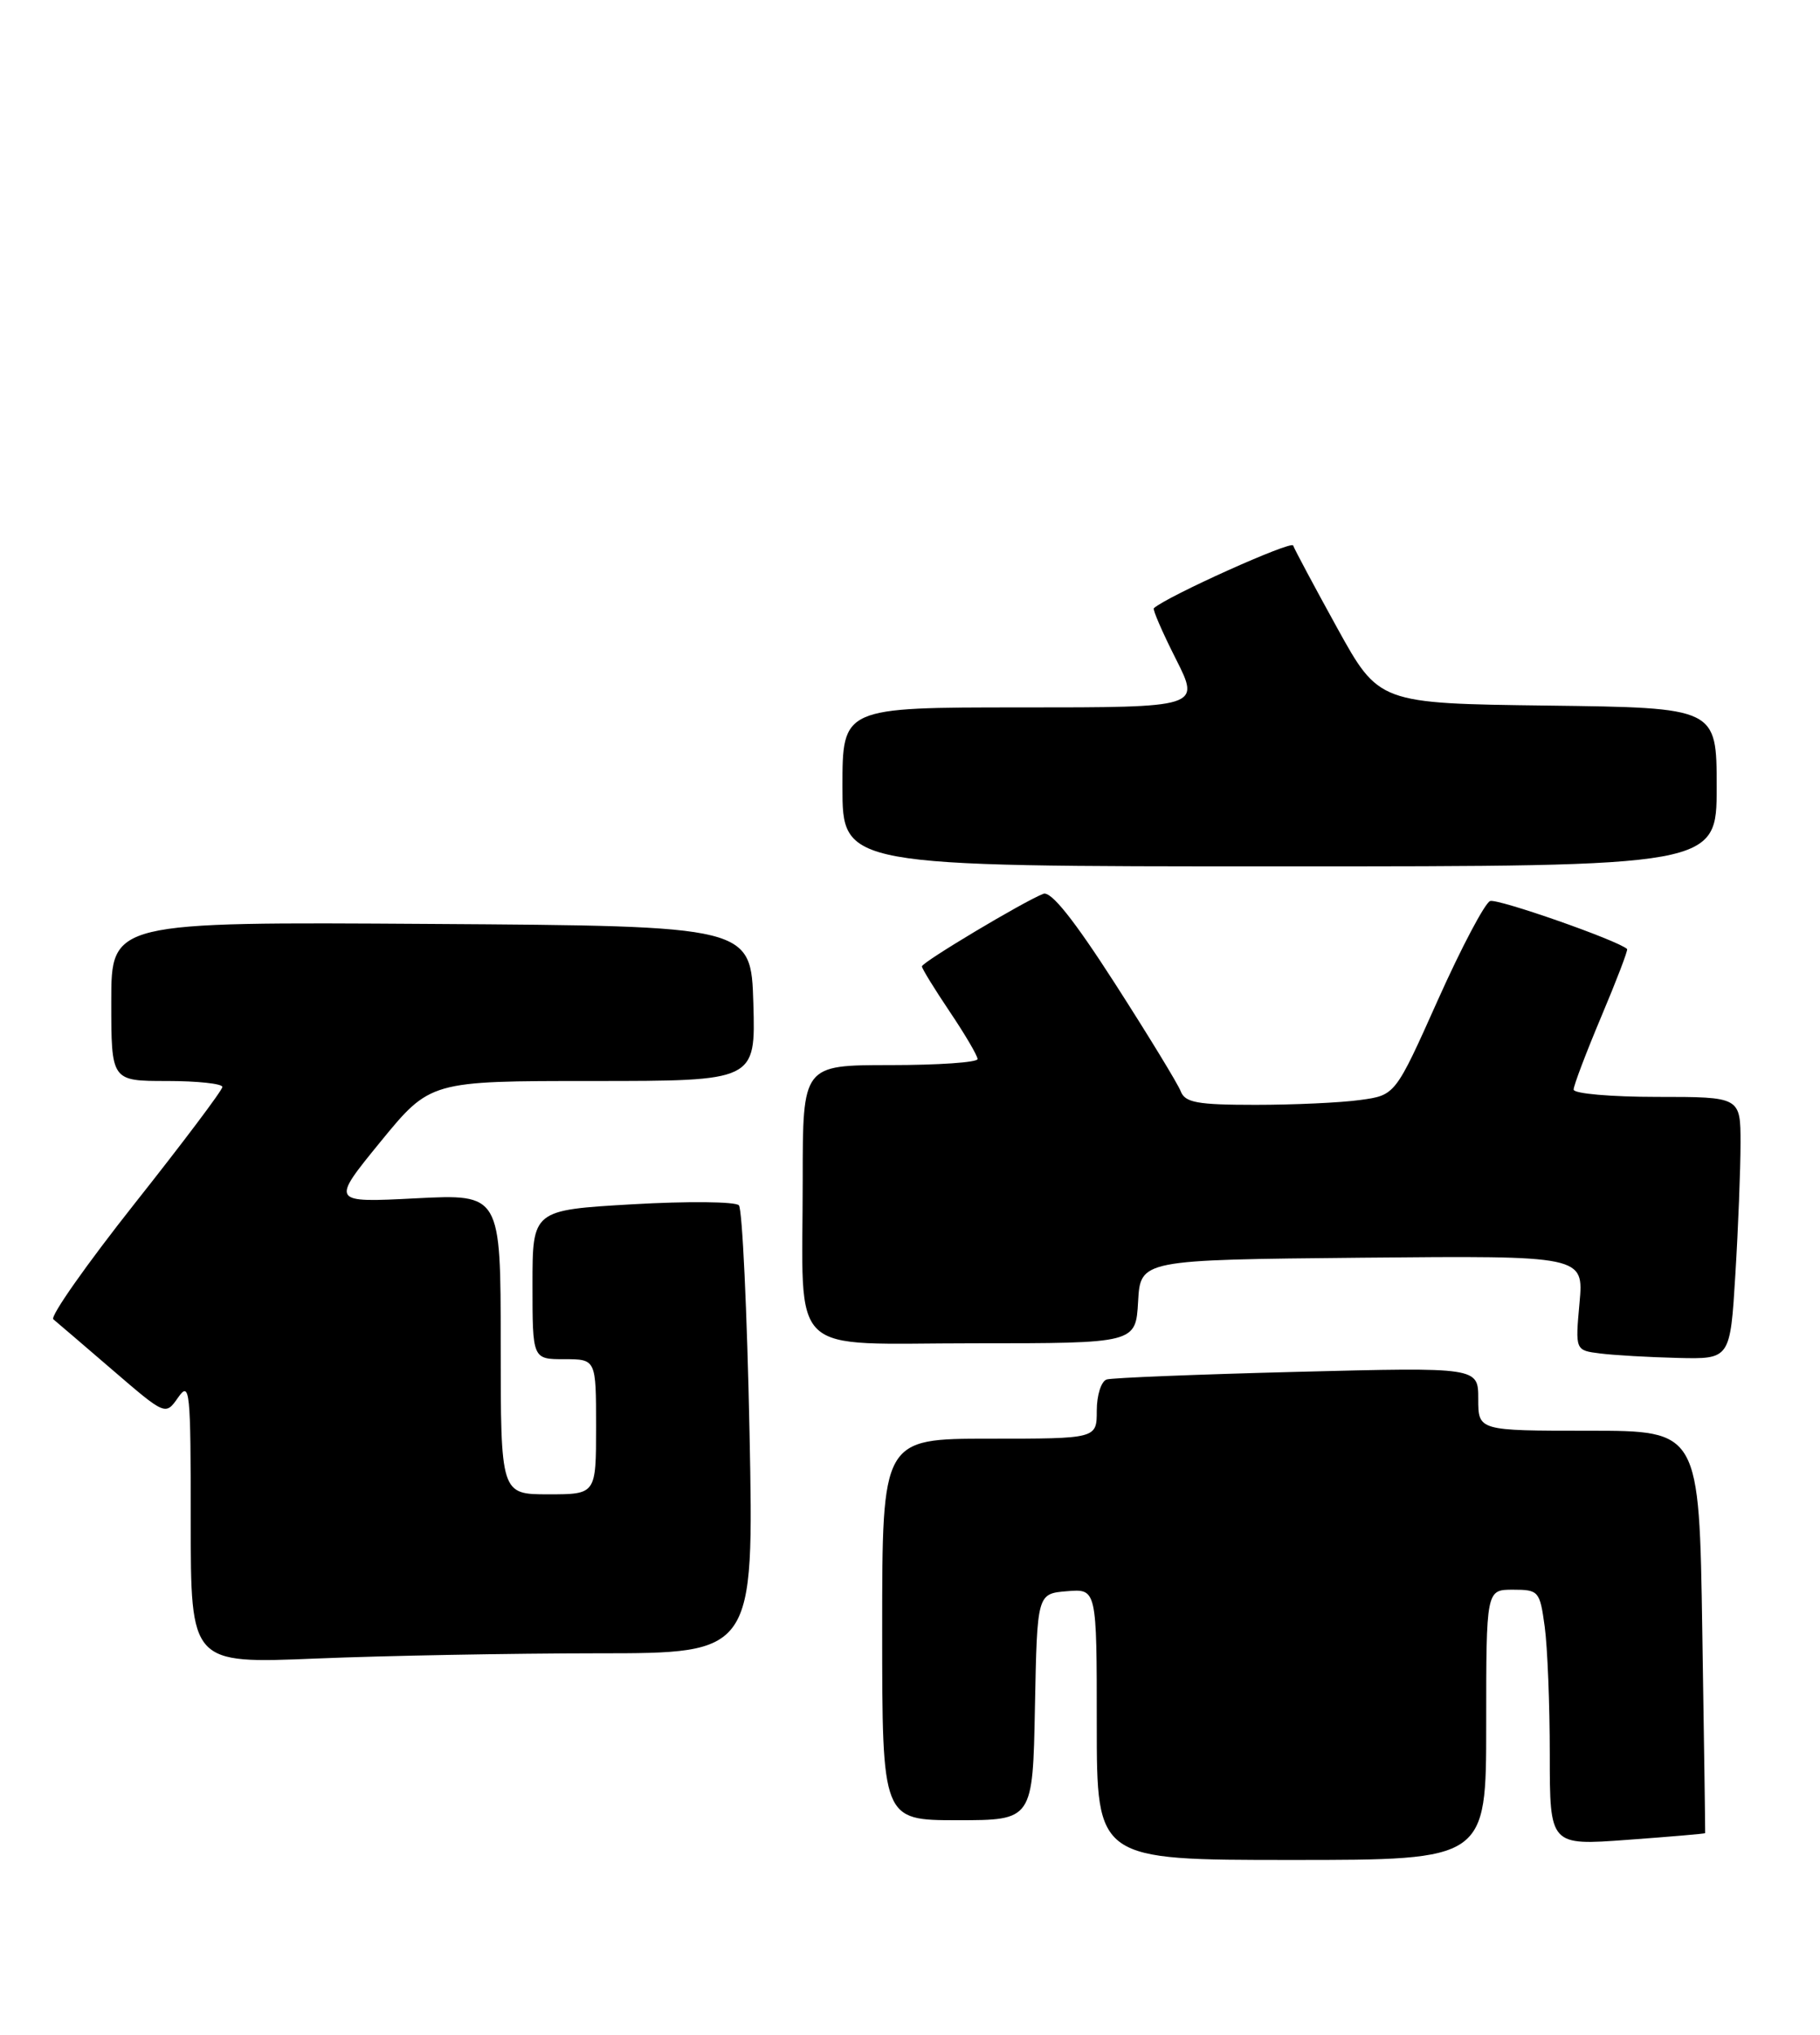 <?xml version="1.0" encoding="UTF-8" standalone="no"?>
<!DOCTYPE svg PUBLIC "-//W3C//DTD SVG 1.1//EN" "http://www.w3.org/Graphics/SVG/1.1/DTD/svg11.dtd" >
<svg xmlns="http://www.w3.org/2000/svg" xmlns:xlink="http://www.w3.org/1999/xlink" version="1.1" viewBox="0 0 229 256">
 <g >
 <path fill="currentColor"
d=" M 187.00 217.00 C 187.00 200.00 187.00 200.00 190.36 200.00 C 193.61 200.00 193.75 200.17 194.36 204.64 C 194.71 207.19 195.00 214.43 195.00 220.73 C 195.00 232.19 195.00 232.19 204.75 231.47 C 210.11 231.08 214.52 230.70 214.55 230.63 C 214.57 230.56 214.41 219.14 214.19 205.25 C 213.80 180.00 213.80 180.00 199.90 180.00 C 186.00 180.00 186.00 180.00 186.00 176.00 C 186.00 172.01 186.00 172.01 163.25 172.59 C 150.74 172.91 139.94 173.34 139.25 173.55 C 138.56 173.77 138.00 175.52 138.00 177.47 C 138.00 181.00 138.00 181.00 124.50 181.00 C 111.00 181.00 111.00 181.00 111.00 205.00 C 111.00 229.00 111.00 229.00 120.47 229.00 C 129.95 229.00 129.95 229.00 130.22 214.75 C 130.50 200.50 130.50 200.50 134.25 200.19 C 138.00 199.88 138.00 199.88 138.00 216.94 C 138.00 234.00 138.00 234.00 162.50 234.00 C 187.00 234.00 187.00 234.00 187.00 217.00 Z  M 75.18 208.00 C 94.86 208.00 94.86 208.00 94.31 180.25 C 94.00 164.99 93.40 152.11 92.97 151.64 C 92.54 151.17 86.52 151.11 79.59 151.51 C 67.00 152.24 67.00 152.24 67.00 161.62 C 67.00 171.00 67.00 171.00 71.00 171.00 C 75.00 171.00 75.00 171.00 75.00 179.50 C 75.00 188.00 75.00 188.00 69.00 188.00 C 63.00 188.00 63.00 188.00 63.00 169.11 C 63.00 150.22 63.00 150.22 52.31 150.76 C 41.62 151.31 41.62 151.31 47.87 143.65 C 54.13 136.00 54.13 136.00 74.60 136.00 C 95.07 136.00 95.07 136.00 94.79 126.25 C 94.50 116.50 94.50 116.50 54.25 116.24 C 14.00 115.98 14.00 115.98 14.00 125.99 C 14.00 136.00 14.00 136.00 21.00 136.00 C 24.85 136.00 27.99 136.34 27.98 136.75 C 27.98 137.16 23.01 143.76 16.95 151.41 C 10.89 159.07 6.28 165.62 6.71 165.98 C 7.15 166.34 10.50 169.21 14.16 172.36 C 20.82 178.09 20.82 178.09 22.41 175.82 C 23.89 173.71 24.00 174.82 24.00 191.43 C 24.00 209.31 24.00 209.31 39.75 208.66 C 48.41 208.30 64.36 208.01 75.18 208.00 Z  M 218.35 160.34 C 218.71 154.48 219.00 147.06 219.00 143.84 C 219.00 138.00 219.00 138.00 208.50 138.00 C 202.72 138.00 198.00 137.59 198.00 137.08 C 198.00 136.57 199.57 132.44 201.48 127.90 C 203.40 123.35 204.86 119.53 204.73 119.40 C 203.65 118.34 188.43 113.01 187.49 113.36 C 186.83 113.62 183.87 119.22 180.92 125.81 C 175.56 137.79 175.56 137.79 171.14 138.39 C 168.71 138.73 162.78 139.00 157.97 139.00 C 150.64 139.00 149.11 138.72 148.56 137.29 C 148.20 136.35 144.48 130.26 140.30 123.75 C 135.11 115.68 132.24 112.08 131.28 112.45 C 128.85 113.38 116.00 121.06 116.00 121.58 C 116.00 121.86 117.58 124.42 119.50 127.28 C 121.42 130.13 123.00 132.82 123.00 133.24 C 123.00 133.66 118.05 134.00 112.00 134.00 C 101.00 134.00 101.00 134.00 101.00 148.38 C 101.00 171.16 98.74 169.00 122.57 169.00 C 142.90 169.00 142.90 169.00 143.20 163.75 C 143.50 158.50 143.50 158.50 171.39 158.23 C 199.28 157.97 199.28 157.97 198.74 163.93 C 198.20 169.89 198.20 169.89 201.35 170.28 C 203.08 170.50 207.47 170.75 211.10 170.84 C 217.70 171.00 217.70 171.00 218.35 160.34 Z  M 216.00 99.02 C 216.00 89.04 216.00 89.04 194.75 88.77 C 173.50 88.50 173.50 88.50 168.25 79.00 C 165.37 73.78 162.88 69.11 162.71 68.63 C 162.49 67.98 146.88 75.00 145.18 76.52 C 145.01 76.67 146.25 79.54 147.95 82.90 C 151.03 89.00 151.03 89.00 128.51 89.00 C 106.00 89.00 106.00 89.00 106.00 99.00 C 106.00 109.00 106.00 109.00 161.00 109.00 C 216.00 109.00 216.00 109.00 216.00 99.02 Z "/>
</g>
</svg>
